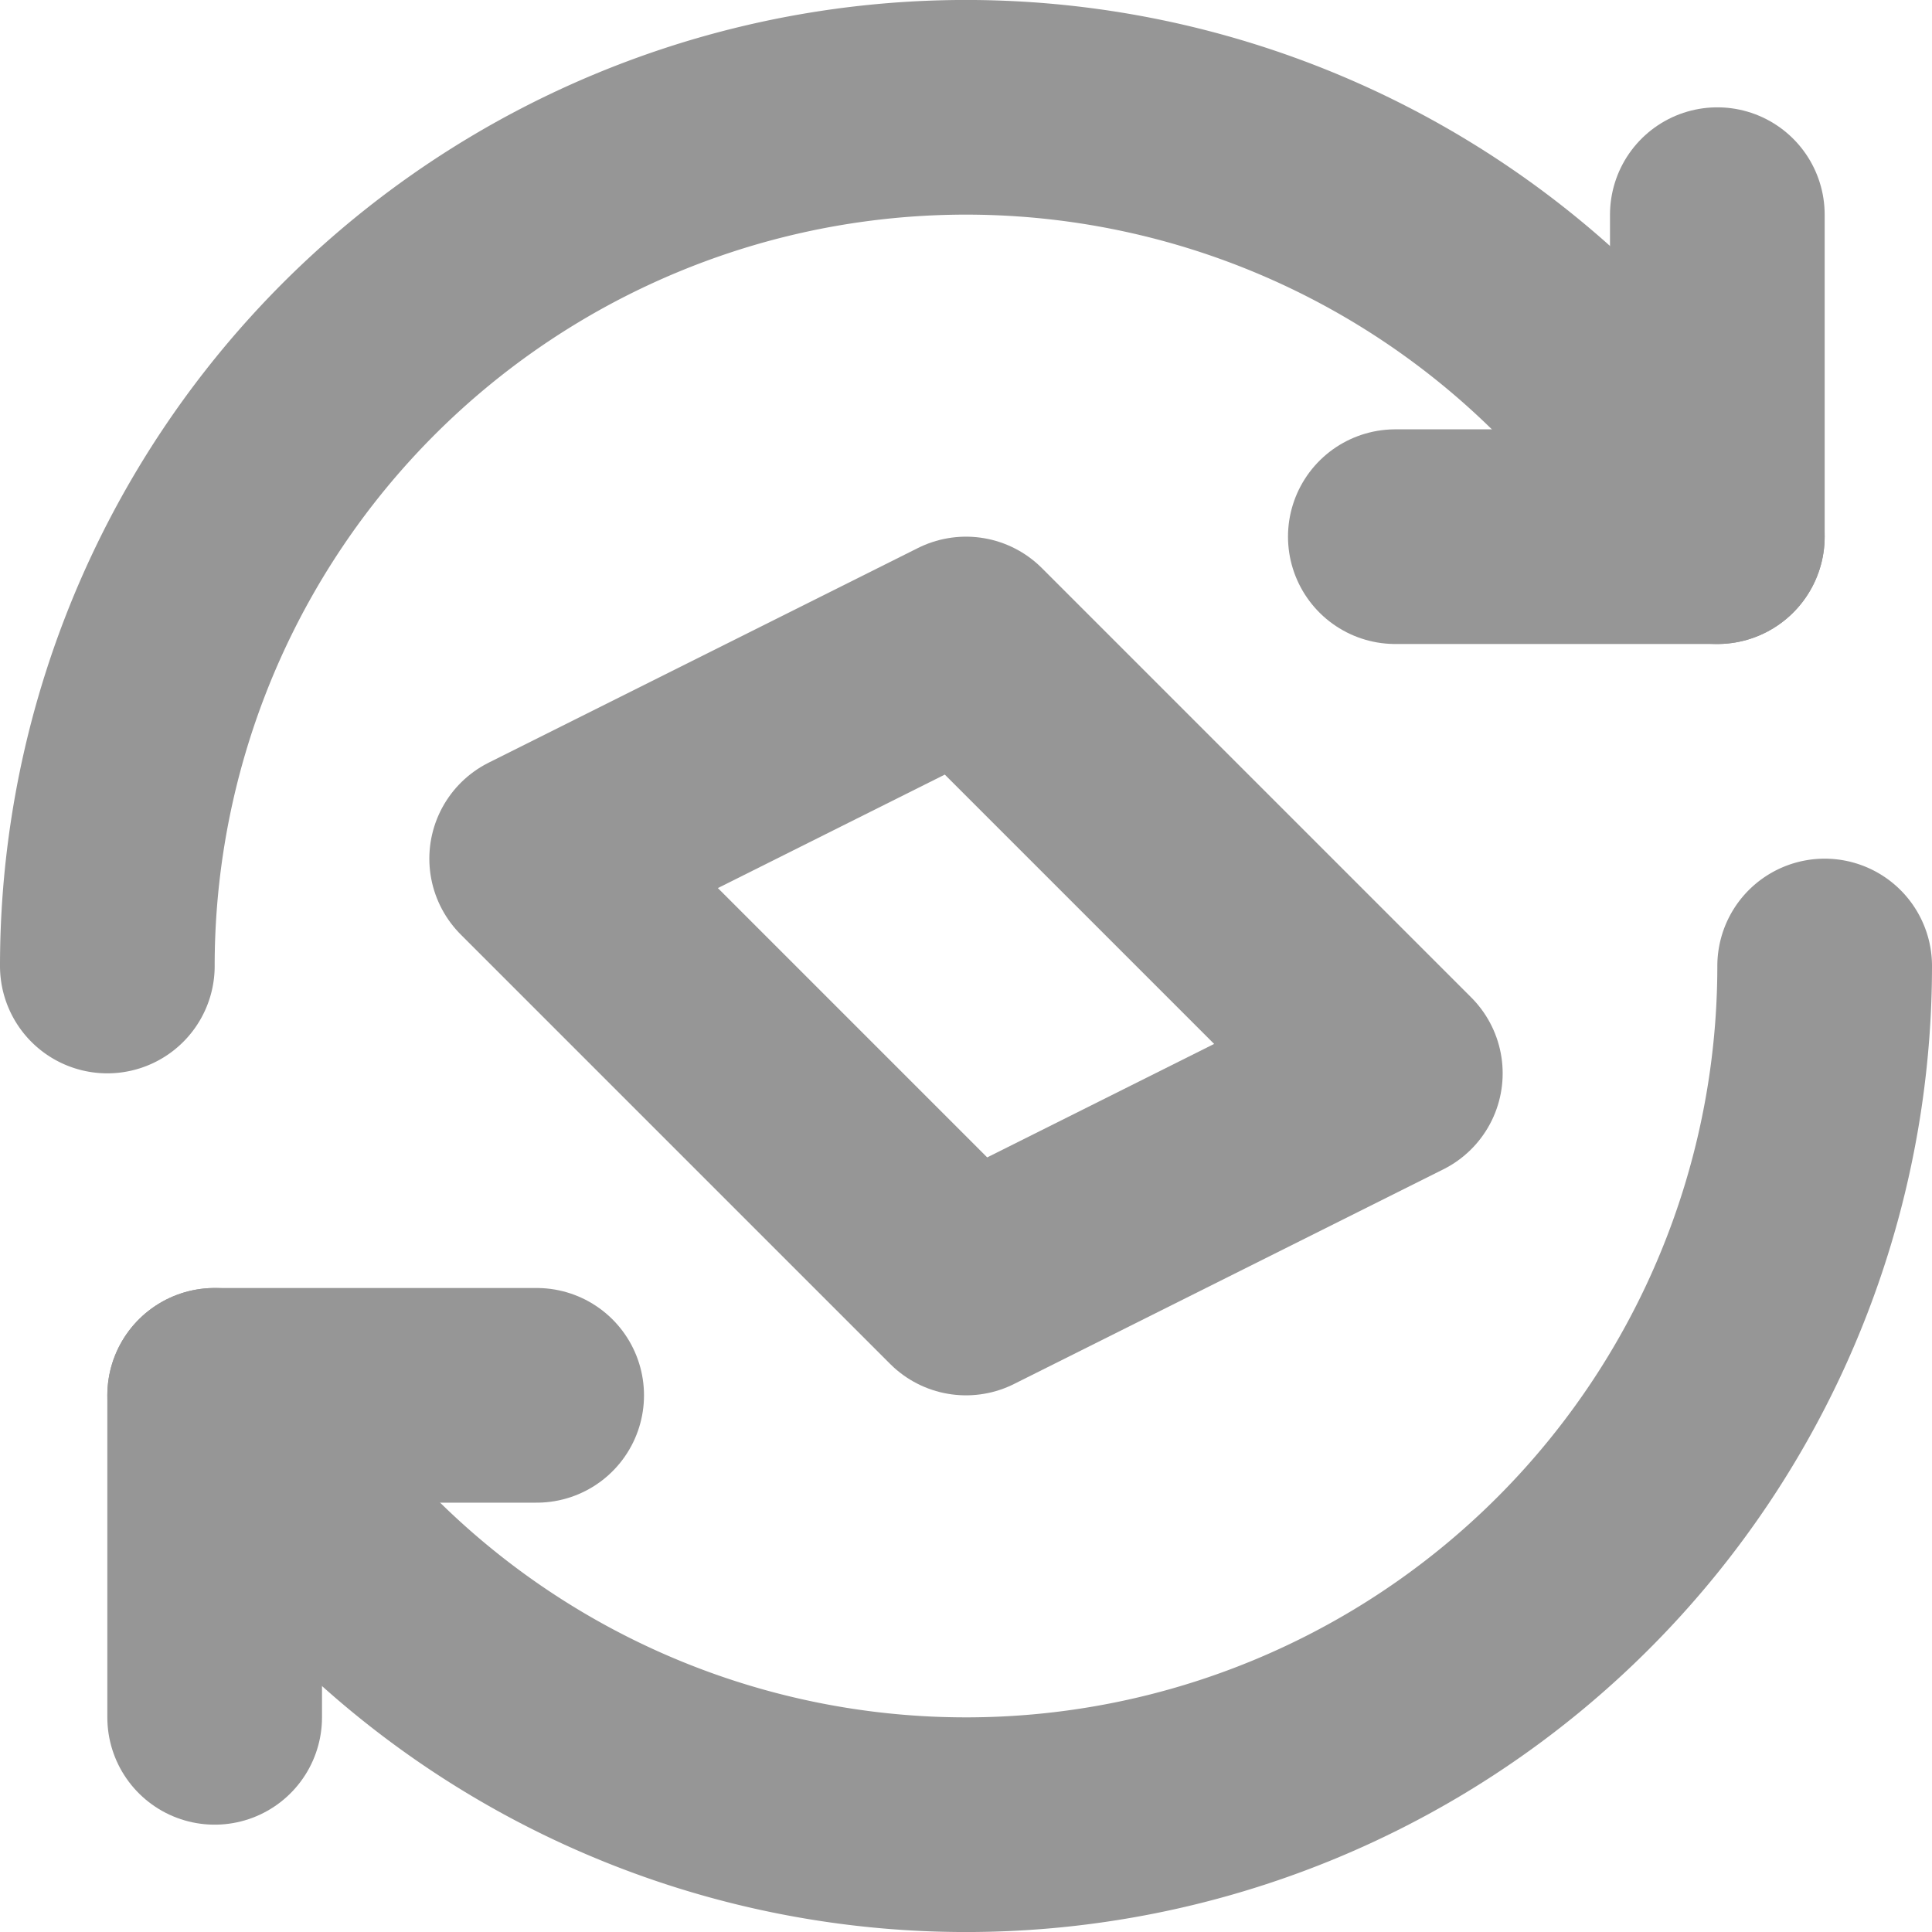 <svg id="Слой_1" data-name="Слой 1" xmlns="http://www.w3.org/2000/svg" viewBox="0 0 18 18"><defs><style>.cls-1{fill:none;stroke:#969696;stroke-linecap:round;stroke-linejoin:round;stroke-width:2px;}</style></defs><title>changeTicketG</title><path class="cls-1" d="M14.657,3.343A8,8,0,0,0,1,9"/><line class="cls-1" x1="13" y1="5" x2="16" y2="5"/><line class="cls-1" x1="16" y1="2" x2="16" y2="5"/><path class="cls-1" d="M3.343,14.657A8,8,0,0,0,17,9"/><line class="cls-1" x1="5" y1="13" x2="2" y2="13"/><line class="cls-1" x1="2" y1="16" x2="2" y2="13"/><polygon class="cls-1" points="9 12 5 8 9 6 13 10 9 12"/></svg>